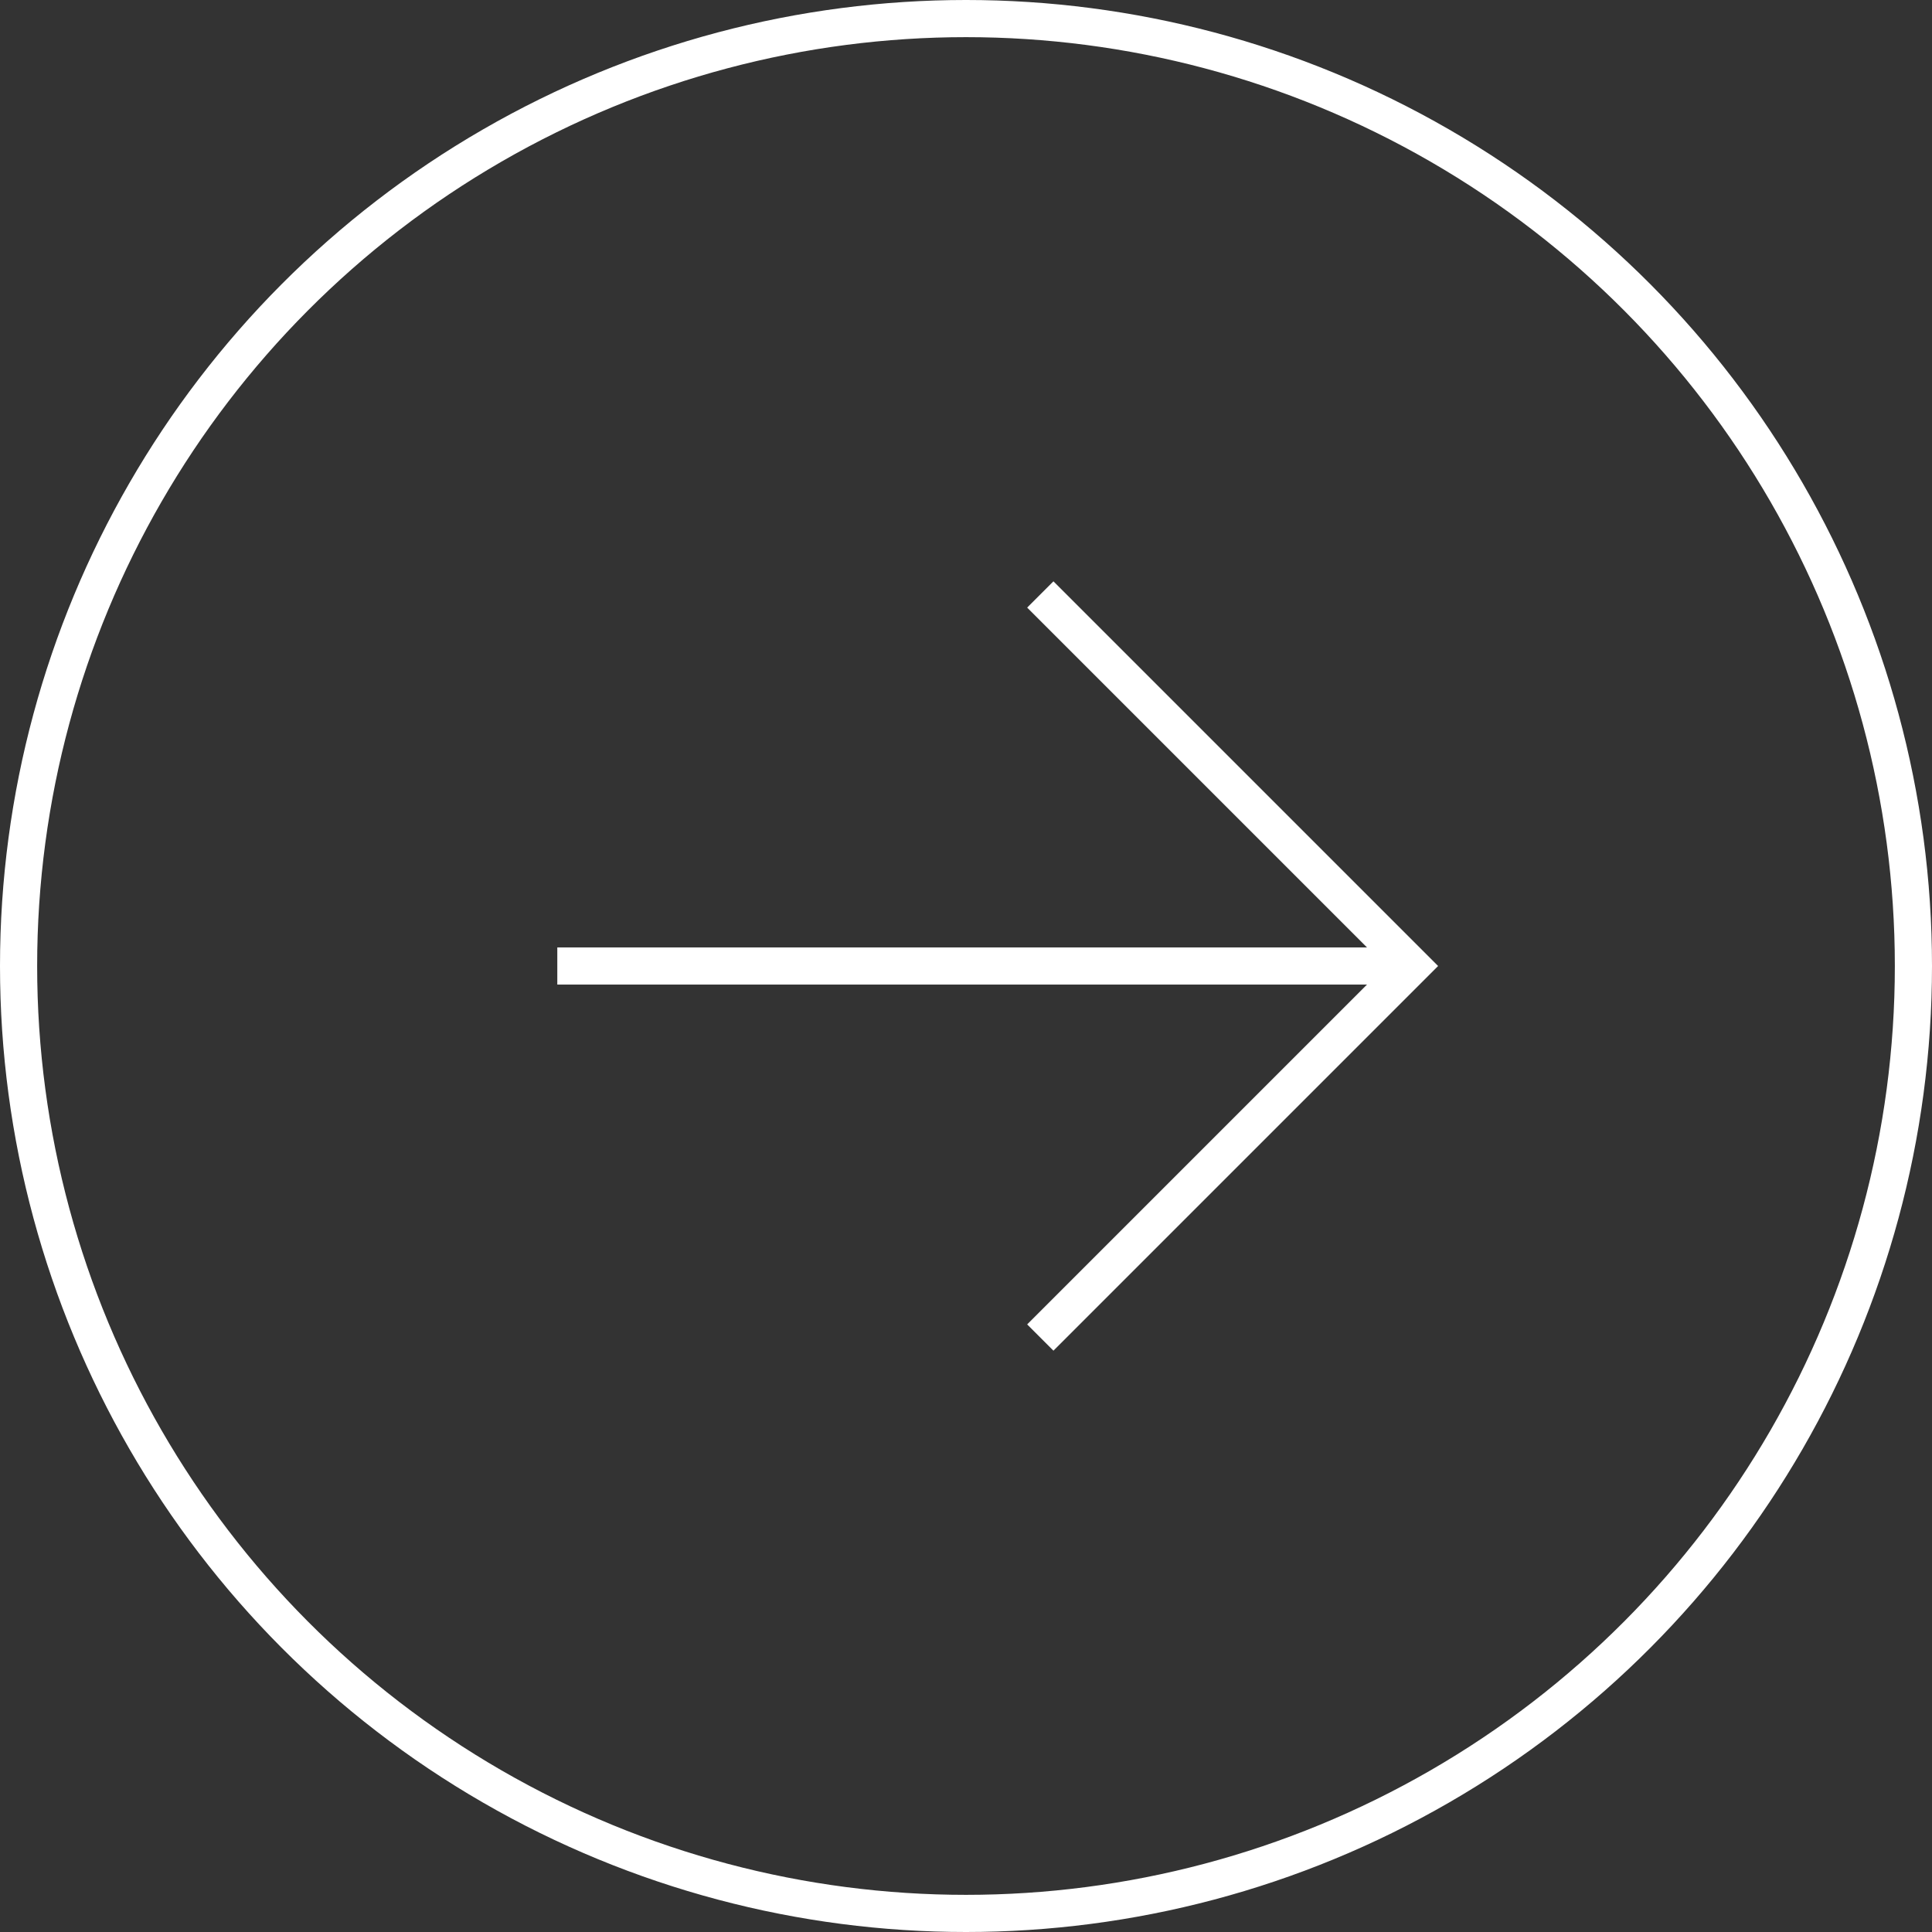 <svg width="52" height="52" viewBox="0 0 52 52" fill="none" xmlns="http://www.w3.org/2000/svg">
<rect x="0" y="0" width="52" height="52" fill="#333333" stroke="none"/>
<g id="Group 6">
<circle id="Ellipse 1" cx="26" cy="26" r="25.5" stroke="white"/>
<g id="Group 5">
<path id="Vector 1" d="M28 16L38 26L28 36" stroke="white"/>
<path id="Vector 2" d="M38 26H15" stroke="white"/>
</g>
</g>
</svg>

